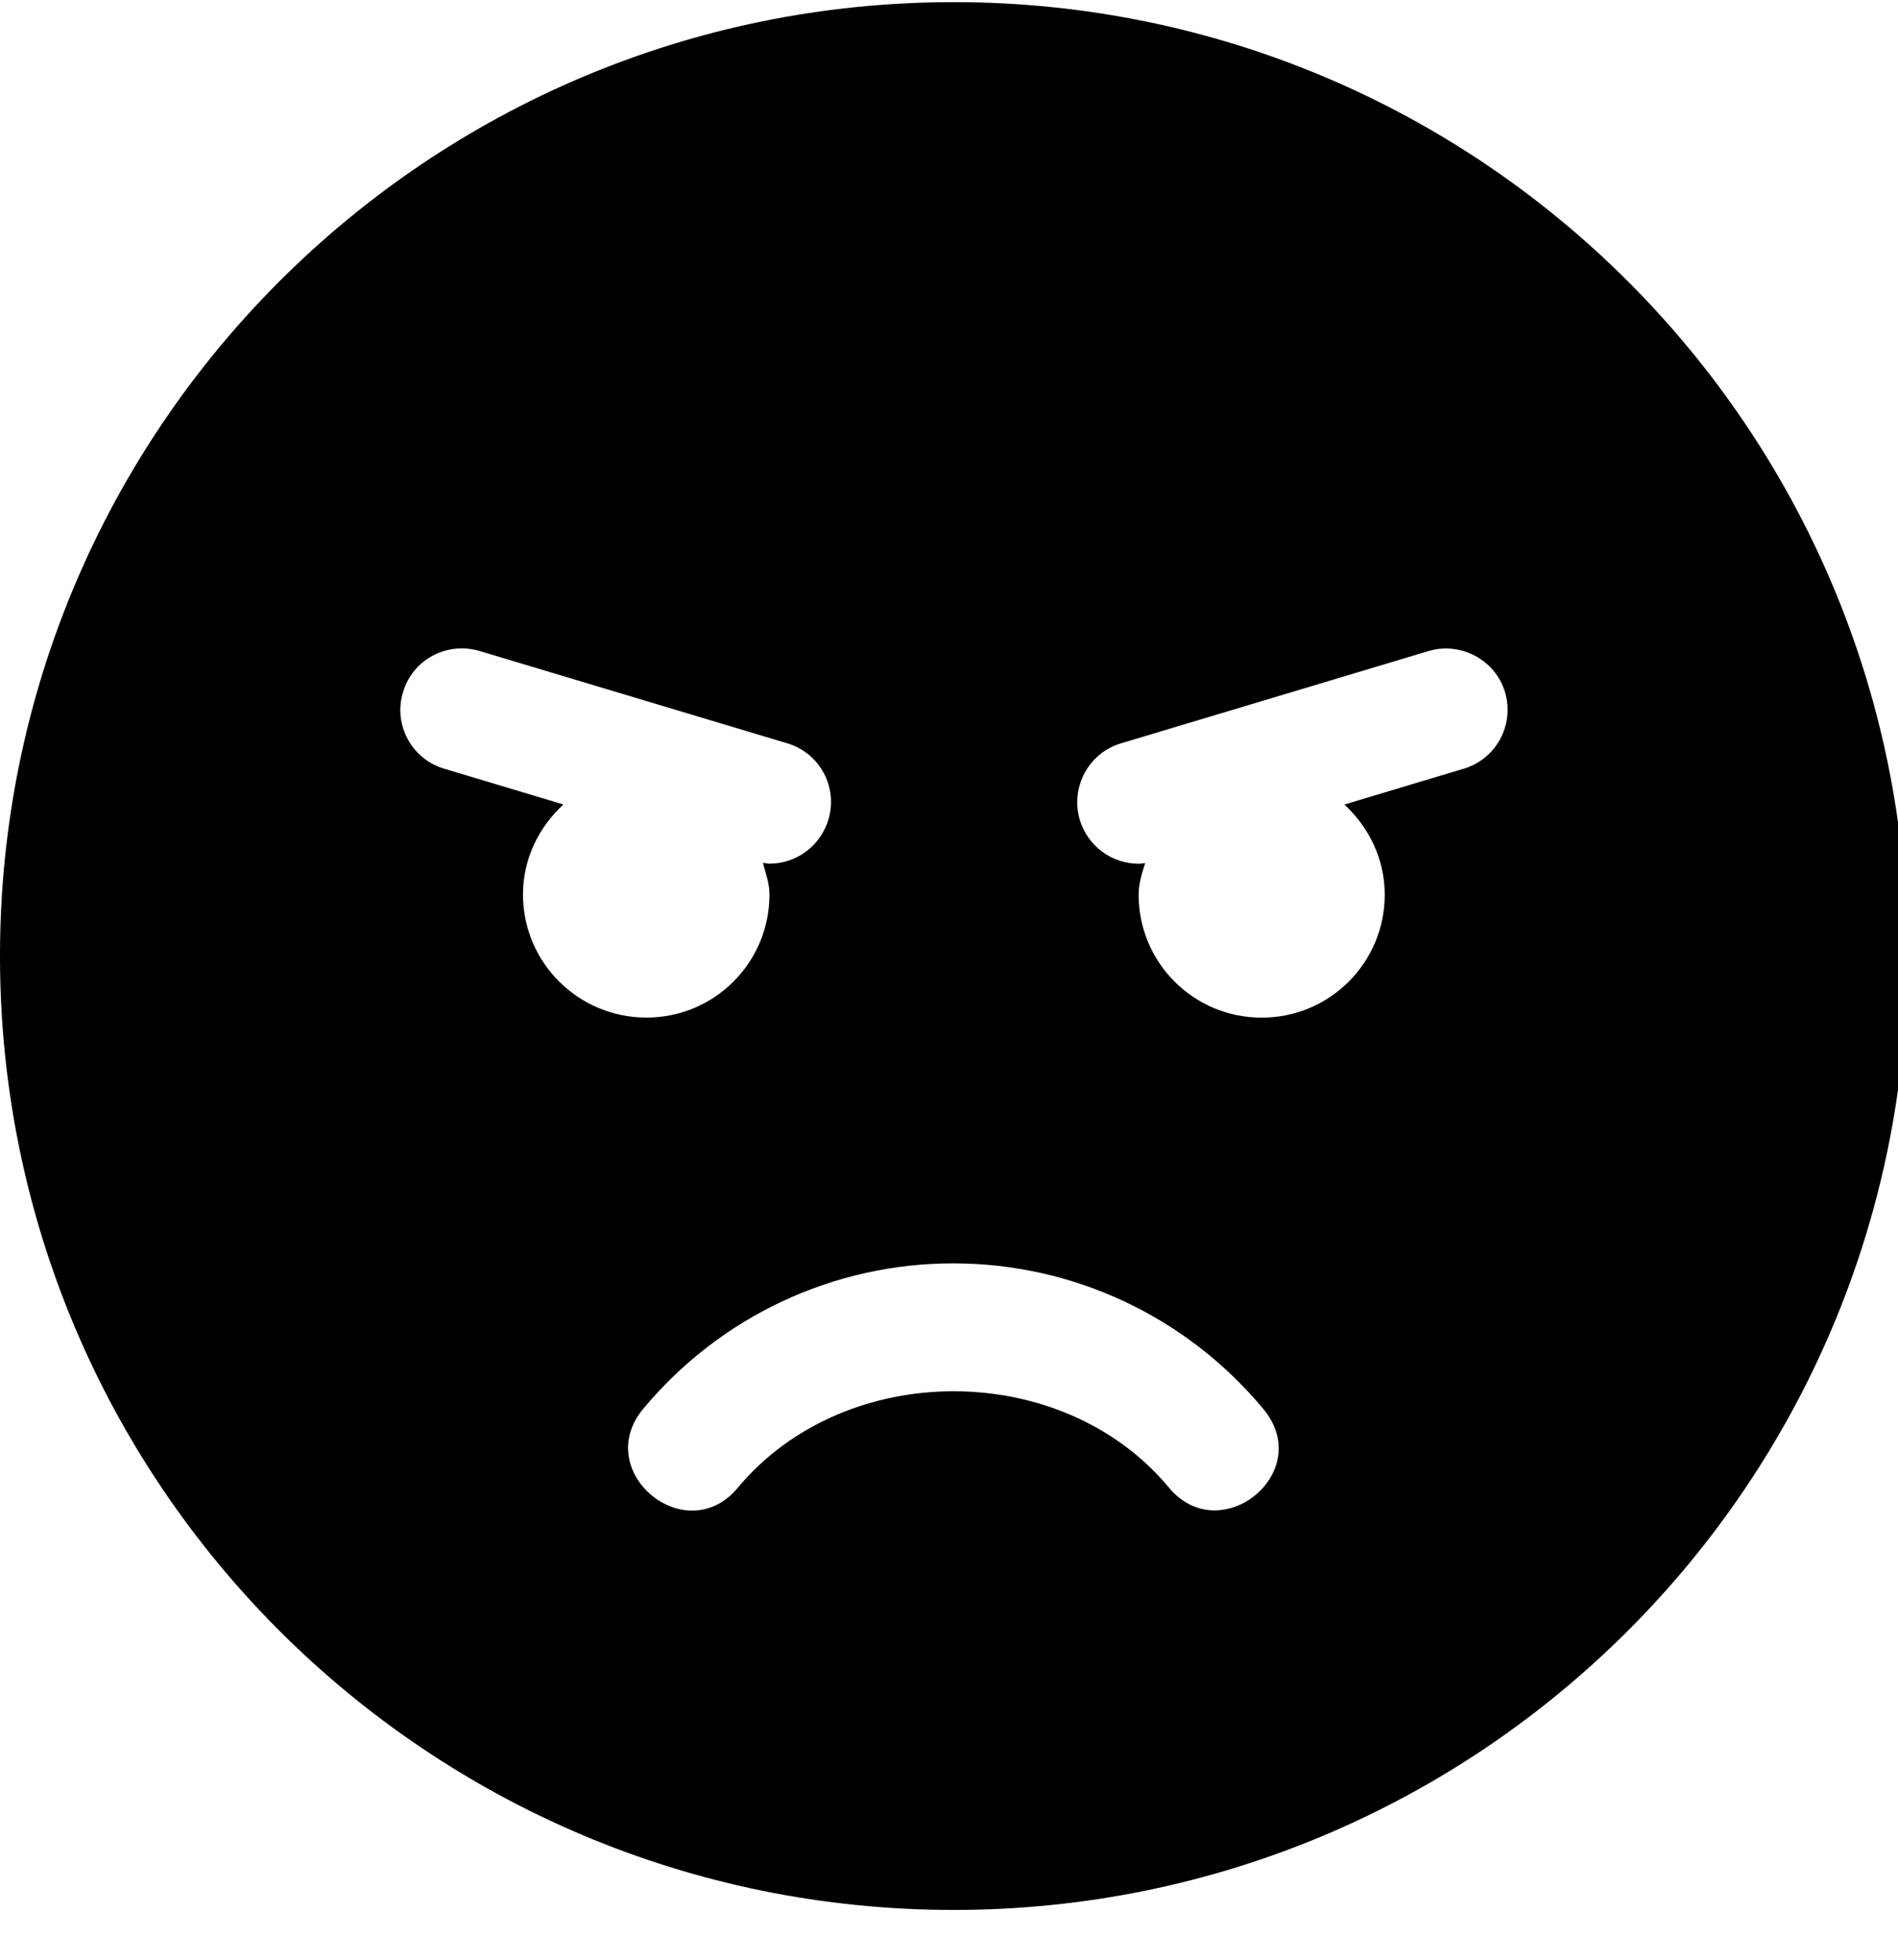 <!-- Generated by IcoMoon.io -->
<svg version="1.1" xmlns="http://www.w3.org/2000/svg" width="31" height="32" viewBox="0 0 31 32">
<title>angry1</title>
<path d="M15.576 0.035c-8.604 0-15.576 6.971-15.576 15.576s6.971 15.576 15.576 15.576 15.576-6.971 15.576-15.576-6.971-15.576-15.576-15.576zM8.542 14.606c0-0.584 0.258-1.099 0.66-1.47l-1.947-0.584c-0.534-0.157-0.835-0.722-0.672-1.25 0.157-0.534 0.716-0.829 1.25-0.672l5.024 1.507c0.534 0.157 0.835 0.722 0.672 1.25-0.132 0.433-0.527 0.716-0.961 0.716-0.031 0-0.069-0.012-0.107-0.012 0.044 0.17 0.107 0.333 0.107 0.515 0 1.112-0.898 2.010-2.010 2.010s-2.016-0.898-2.016-2.010zM19.093 24.291c-1.746-2.098-5.288-2.098-7.041 0-0.848 1.024-2.399-0.264-1.545-1.288 1.256-1.507 3.103-2.374 5.062-2.374s3.806 0.867 5.062 2.374c0.867 1.036-0.697 2.299-1.539 1.288zM23.904 12.553l-1.947 0.584c0.396 0.364 0.66 0.886 0.66 1.47 0 1.112-0.898 2.010-2.010 2.010s-2.010-0.898-2.010-2.010c0-0.182 0.057-0.352 0.107-0.515-0.038 0.006-0.069 0.012-0.107 0.012-0.433 0-0.829-0.283-0.961-0.716-0.157-0.534 0.145-1.093 0.672-1.25l5.024-1.507c0.527-0.157 1.093 0.145 1.25 0.672 0.157 0.534-0.145 1.093-0.678 1.25z"></path>
</svg>
